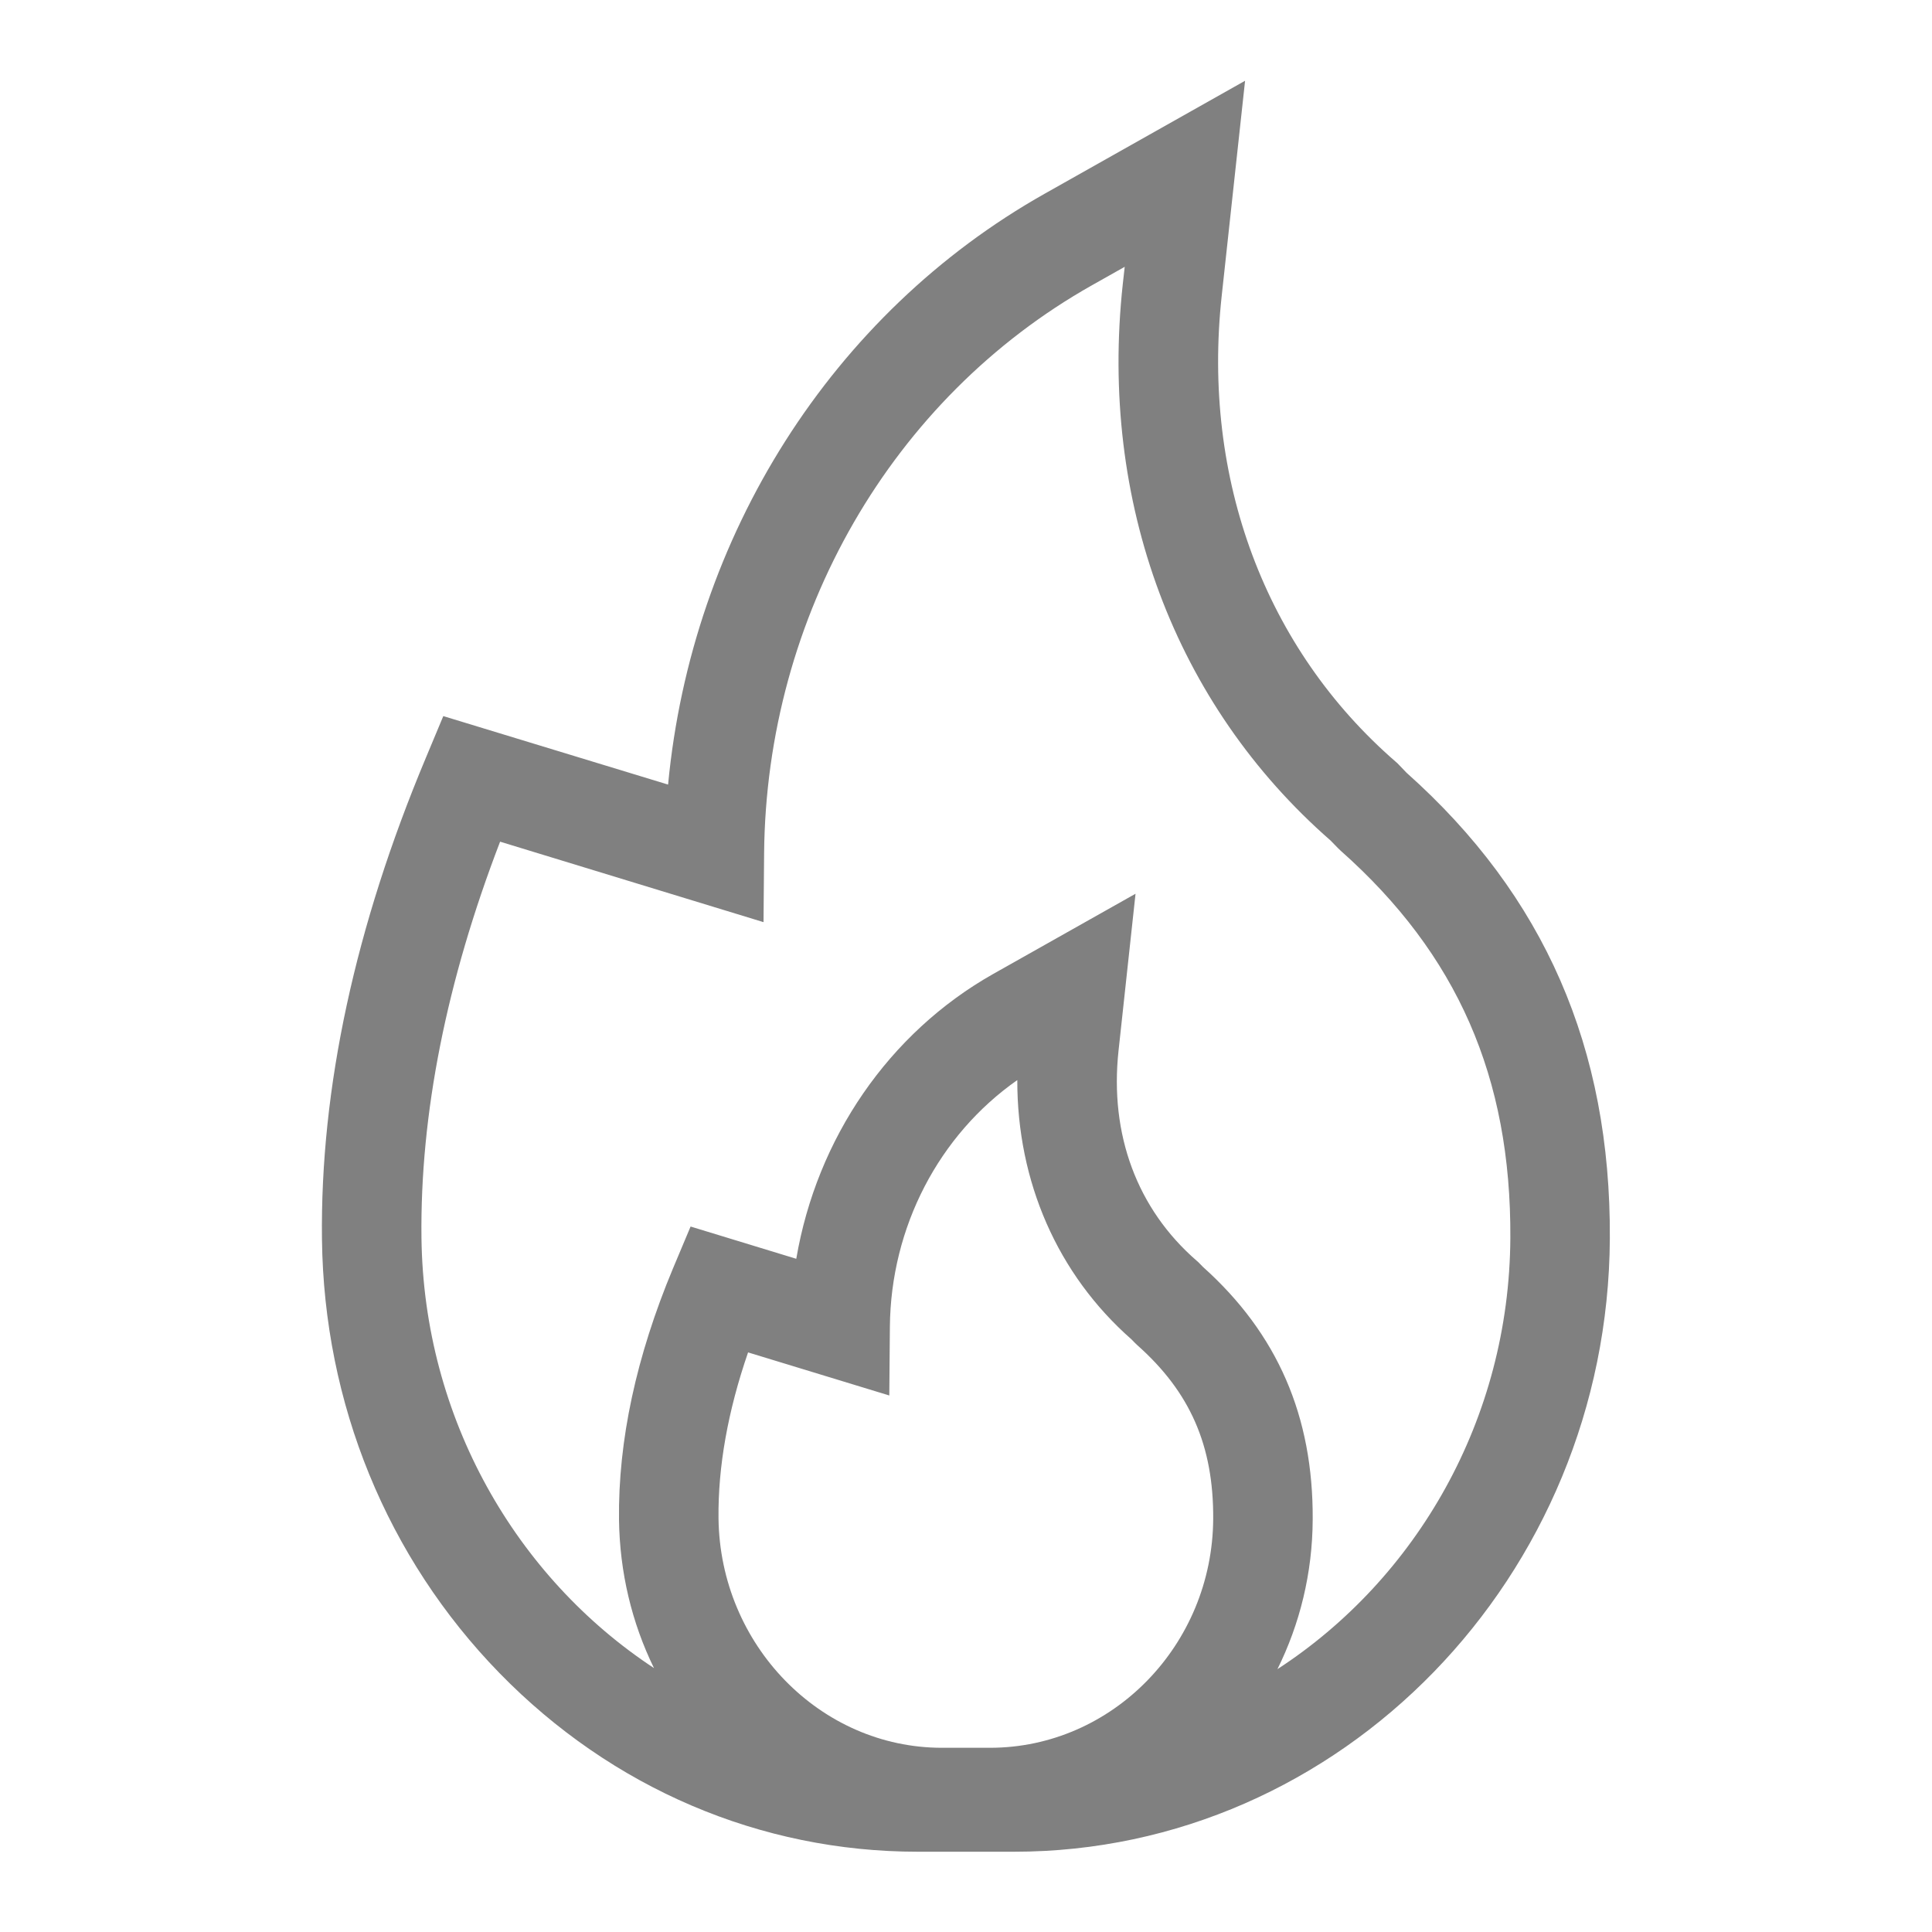 <svg width="20" height="20" viewBox="0 0 20 20" fill="none" xmlns="http://www.w3.org/2000/svg">
<path d="M14.56 7.999L14.467 7.902L14.45 7.887C13.098 6.715 12.441 4.957 12.647 3.063L12.889 0.836L10.815 2.005C8.611 3.247 7.16 5.549 6.916 8.122L4.589 7.413L4.408 7.846C3.676 9.592 3.314 11.268 3.333 12.828C3.353 14.529 4.006 16.124 5.17 17.319C6.333 18.512 7.871 19.169 9.5 19.169H10.498C13.88 19.169 16.646 16.322 16.665 12.822C16.676 10.849 15.987 9.271 14.56 7.999ZM9.75 18.093C8.491 18.093 7.454 17.028 7.438 15.719C7.432 15.183 7.535 14.606 7.744 14L9.206 14.446L9.212 13.735C9.221 12.702 9.72 11.749 10.531 11.181C10.529 12.232 10.947 13.192 11.713 13.865L11.743 13.896L11.772 13.924C12.32 14.41 12.563 14.965 12.559 15.722C12.552 17.029 11.515 18.093 10.248 18.093H9.75ZM13.224 17.279C13.455 16.813 13.587 16.286 13.589 15.728C13.595 14.661 13.224 13.806 12.454 13.116L12.406 13.067L12.389 13.052C11.772 12.517 11.485 11.745 11.579 10.877L11.755 9.252L10.284 10.081C9.199 10.693 8.455 11.786 8.243 13.031L7.149 12.697L6.967 13.13C6.587 14.039 6.398 14.914 6.408 15.733C6.415 16.275 6.54 16.798 6.77 17.268C5.345 16.33 4.386 14.684 4.363 12.814C4.348 11.536 4.621 10.159 5.177 8.713L7.904 9.546L7.91 8.834C7.932 6.374 9.232 4.121 11.304 2.953L11.643 2.762L11.623 2.941C11.378 5.195 12.162 7.292 13.774 8.701L13.849 8.778L13.878 8.806C15.085 9.877 15.644 11.151 15.635 12.816C15.625 14.693 14.662 16.344 13.224 17.279Z" fill="#808080"/>
</svg>
